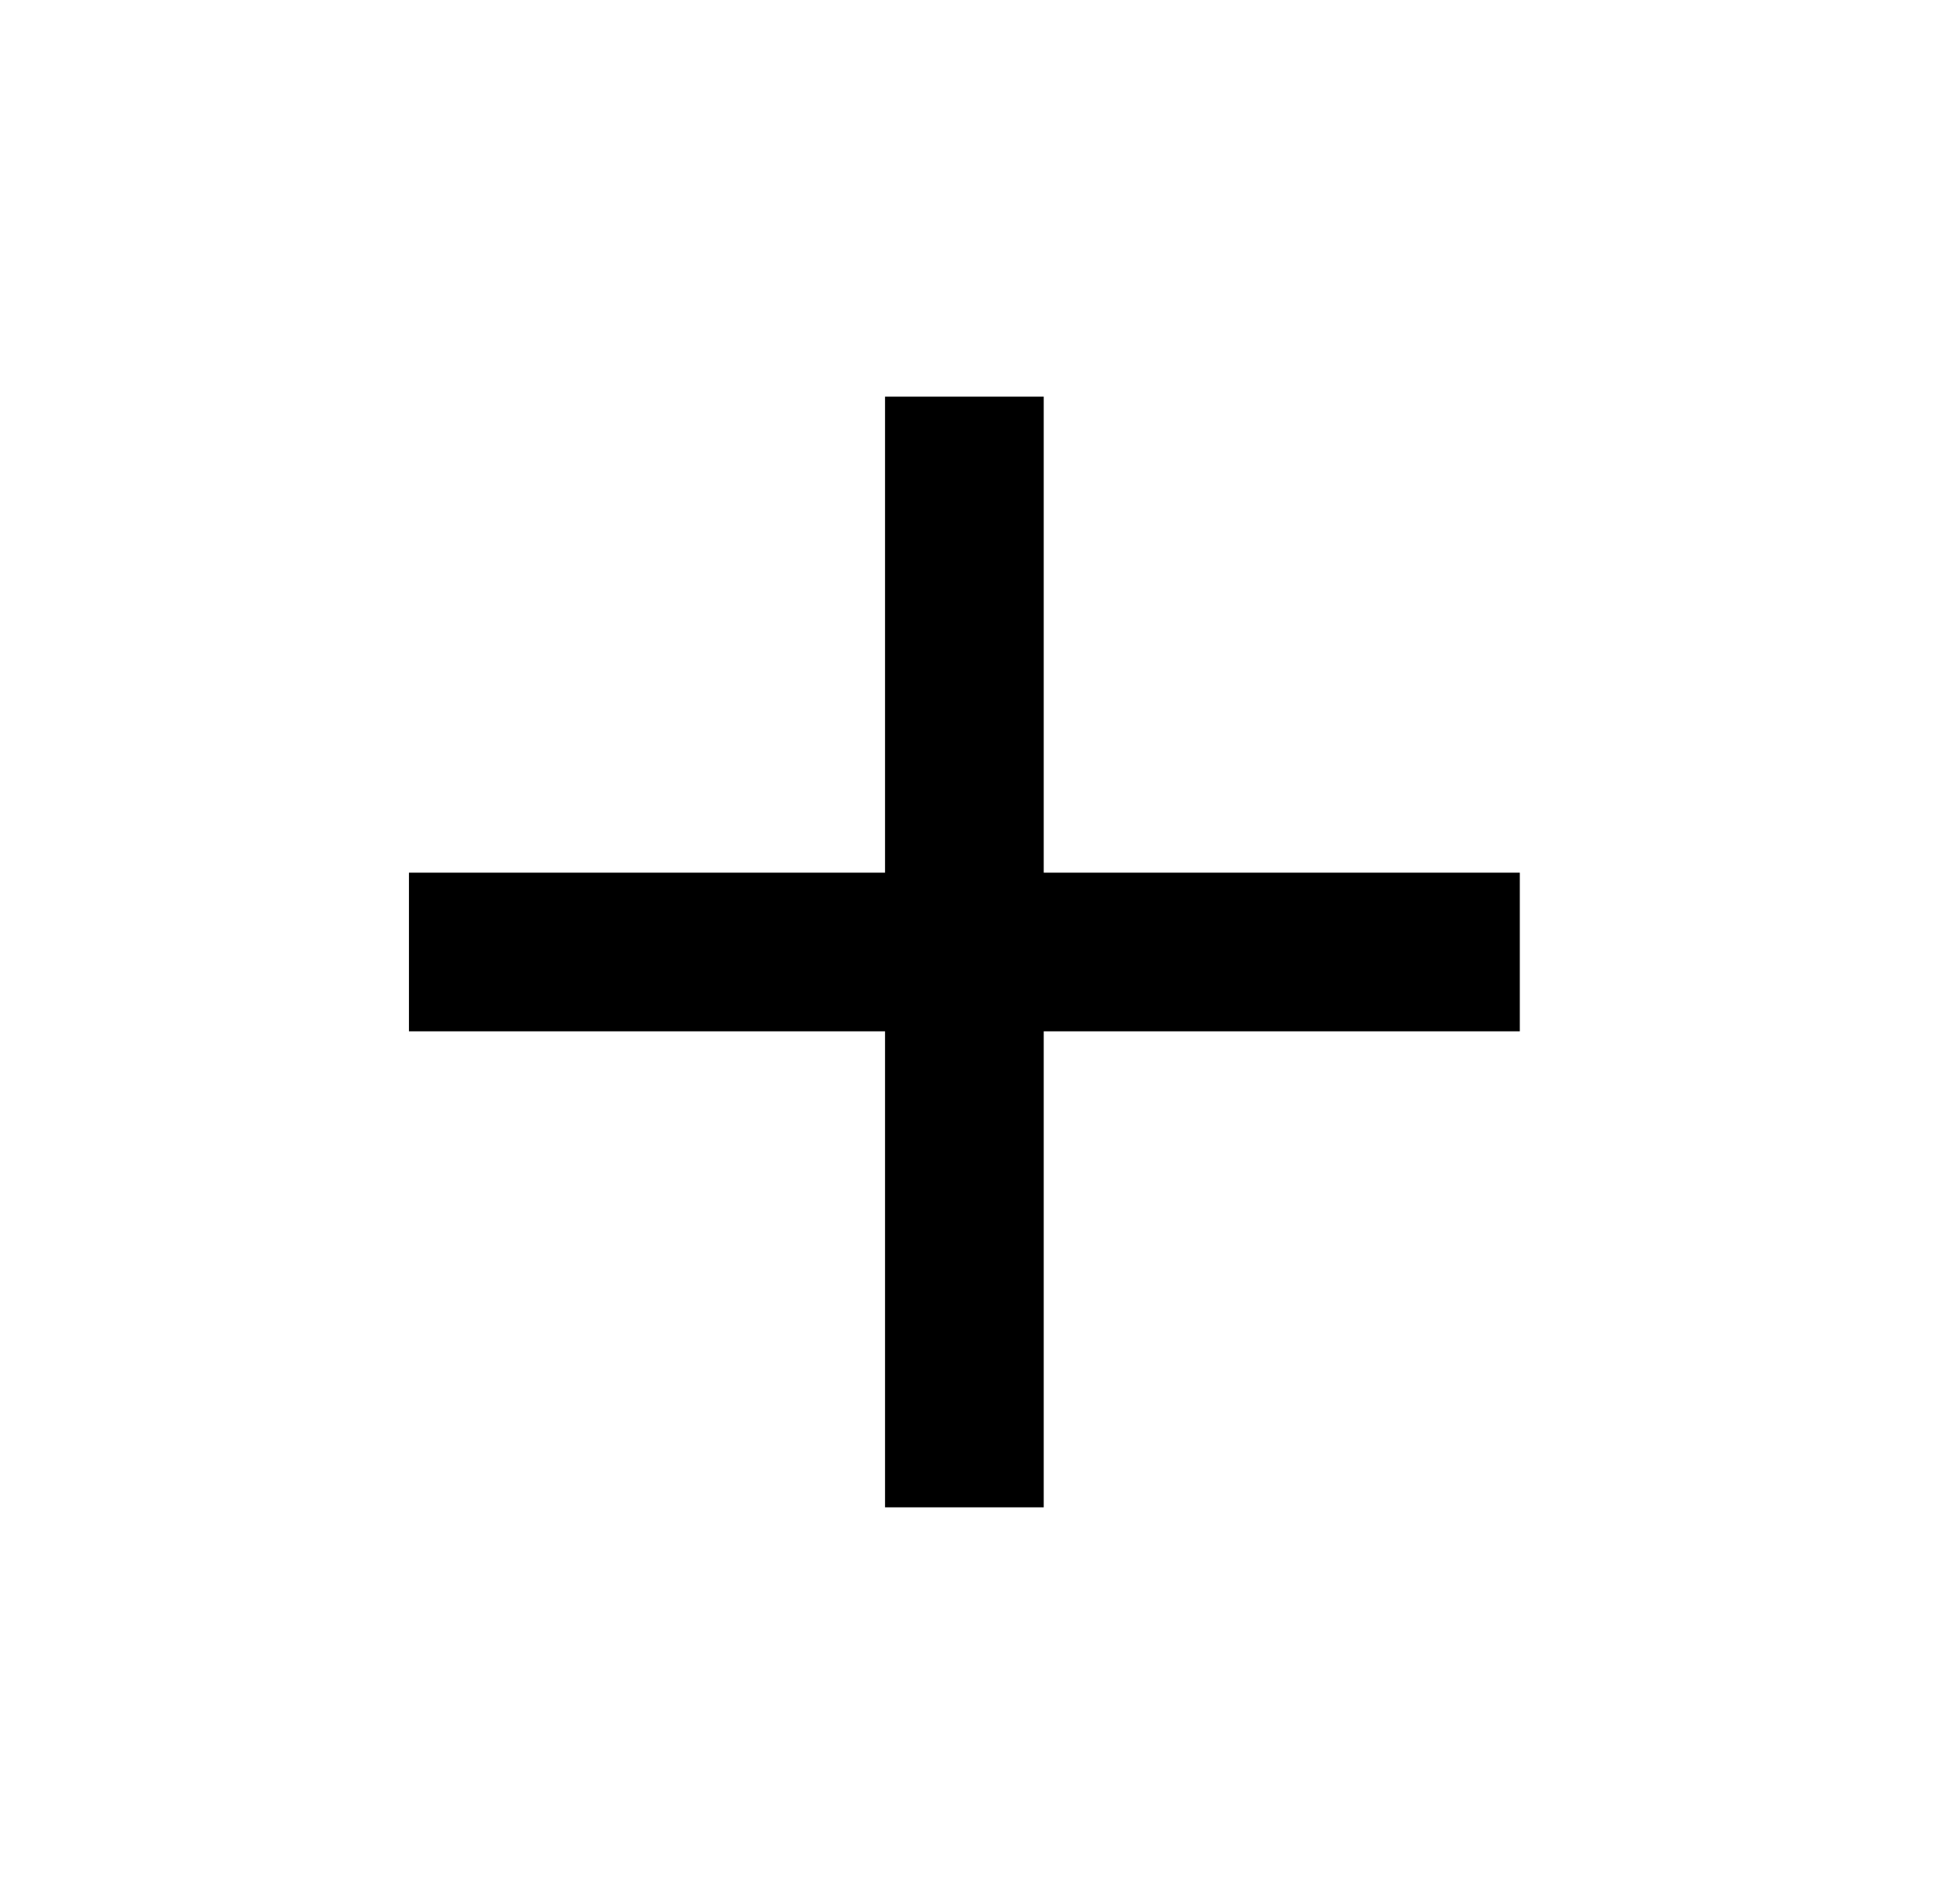 <svg width="49" height="48" viewBox="0 0 49 48" fill="none"
    xmlns="http://www.w3.org/2000/svg">
    <path d="M38.308 26H26.308V38H22.308V26H10.308V22H22.308V10H26.308V22H38.308V26Z" fill="currentColor"/>
</svg>
